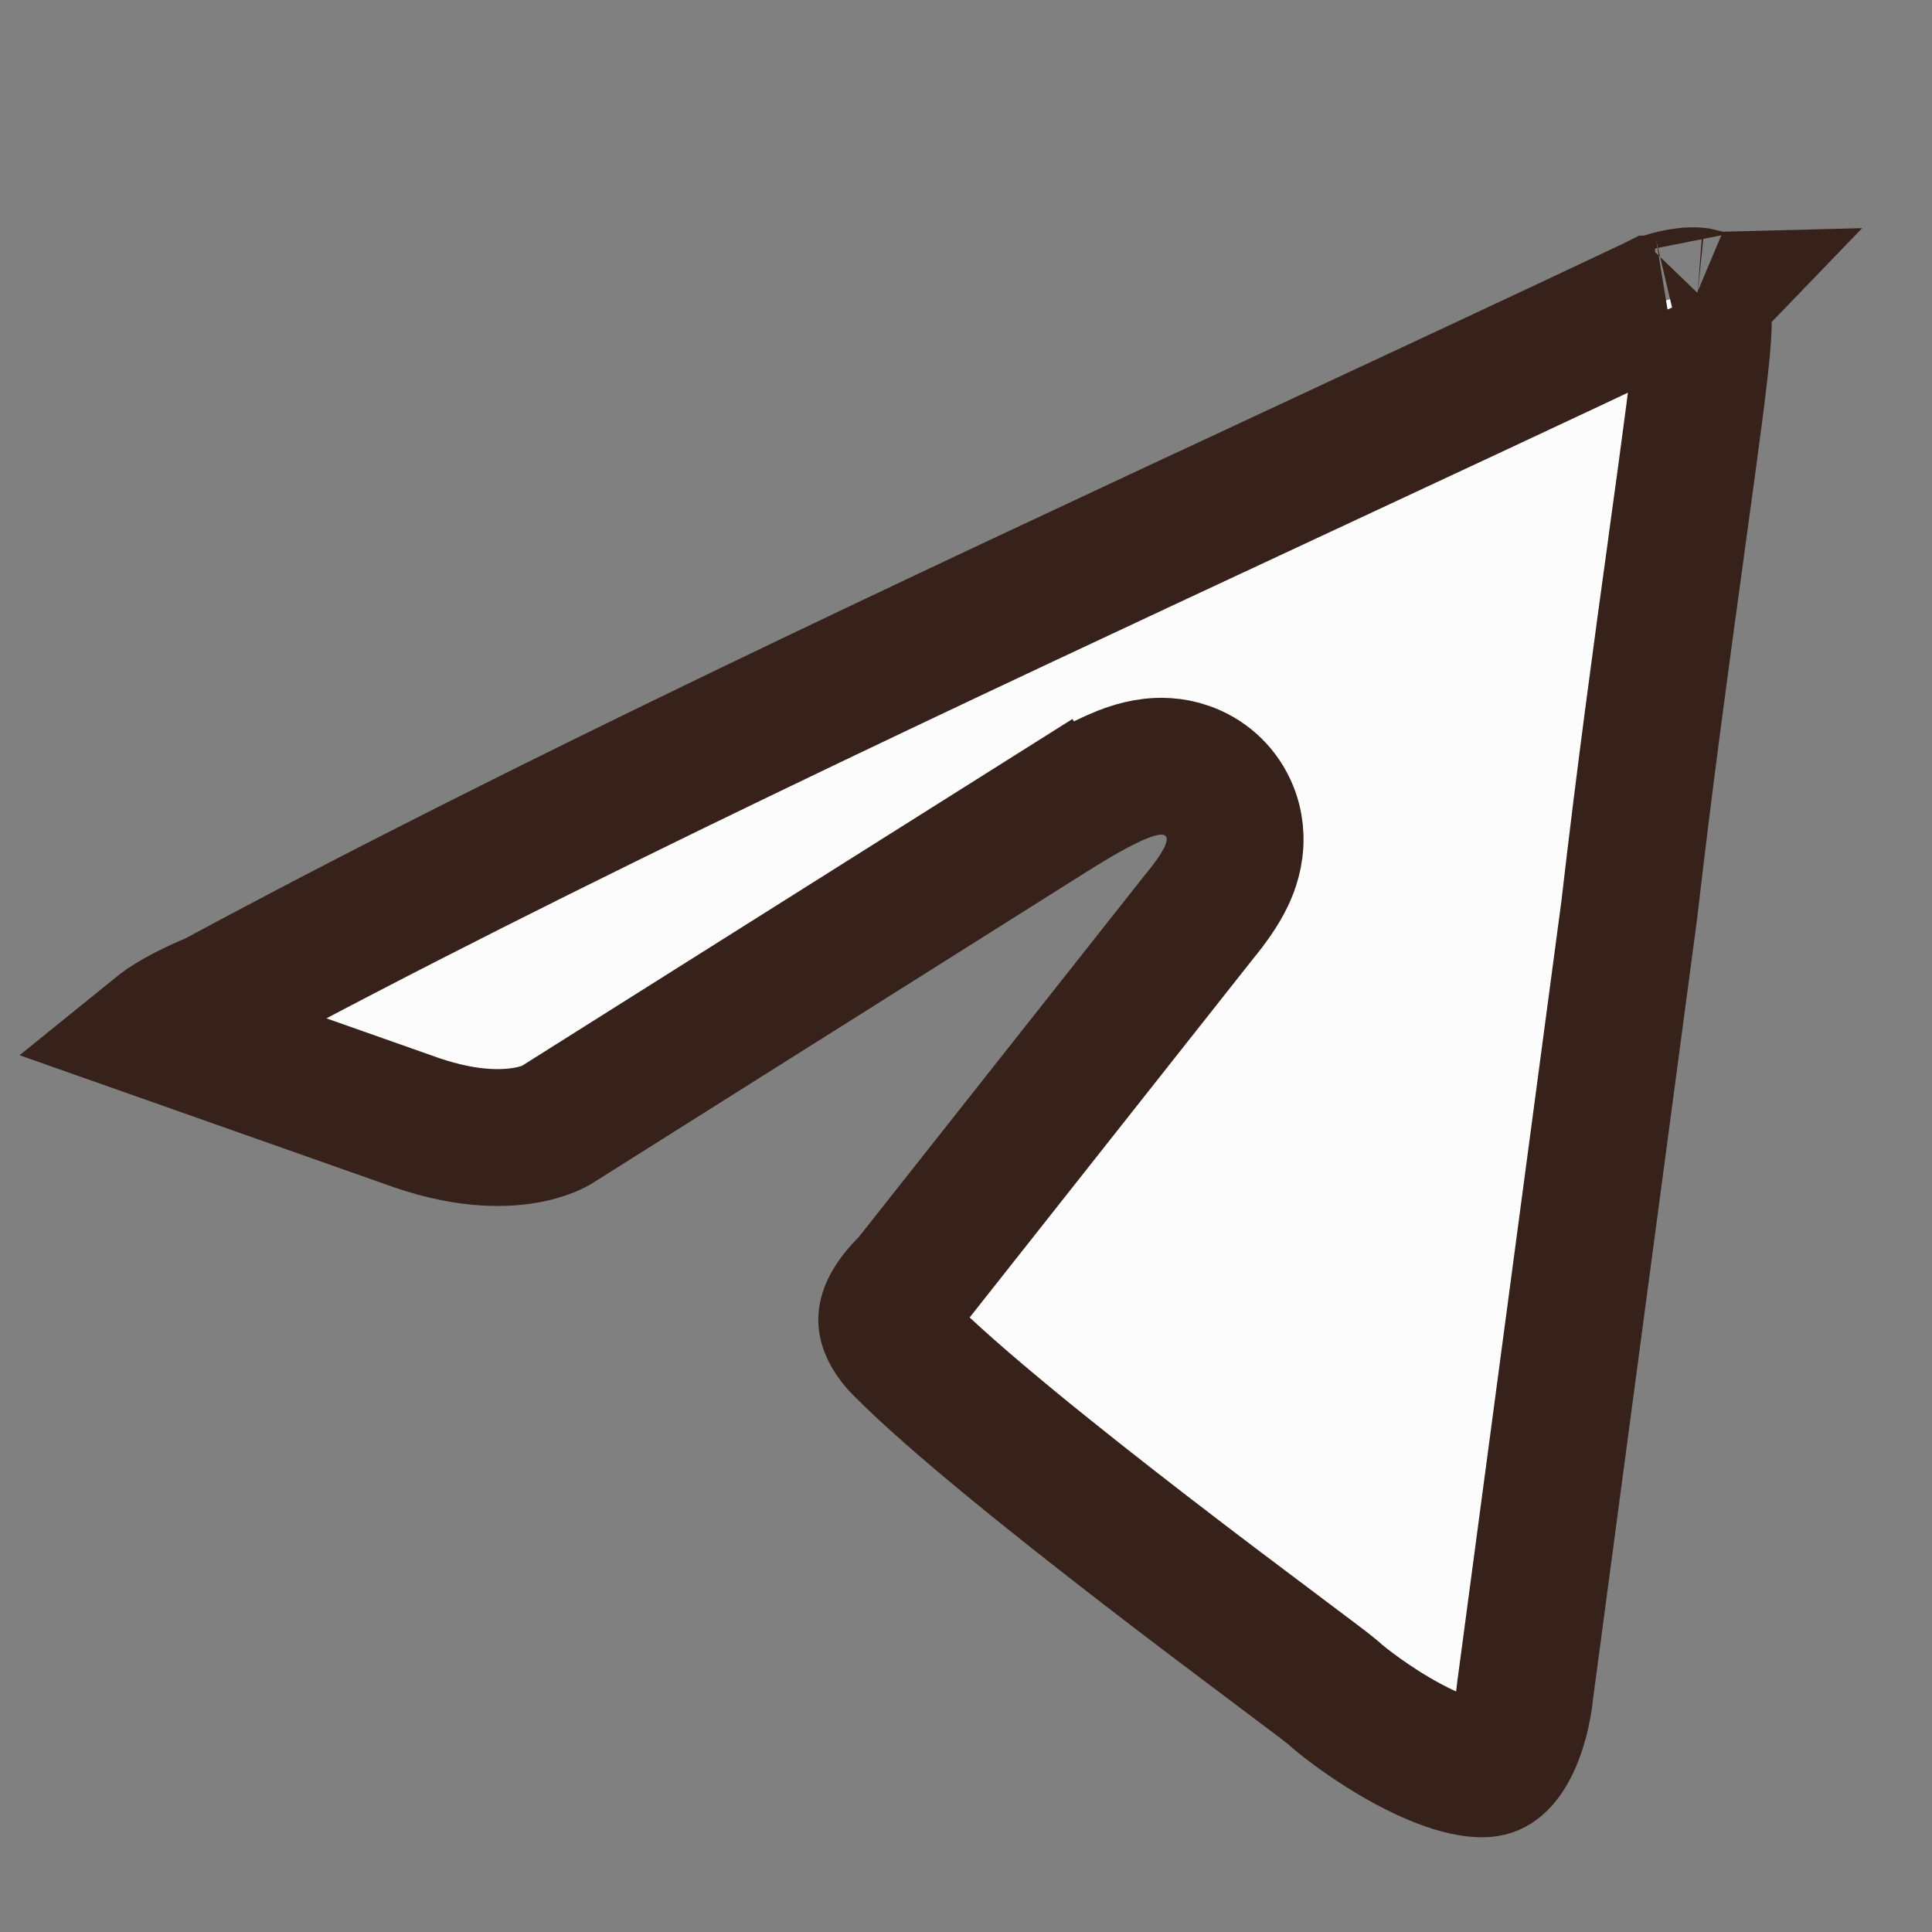 <svg width="24" height="24" viewBox="0 0 24 24" fill="none" xmlns="http://www.w3.org/2000/svg">
<rect x="0" y="0" width="24" height="24" fill="#808080" stroke="none"/>
<path d="M21.152 4.171L21.152 4.171L21.152 4.184C21.127 4.572 21.002 5.487 20.825 6.769L20.821 6.803C20.645 8.076 20.429 9.658 20.239 11.305L18.945 21.006L18.942 21.03L18.94 21.049C18.94 21.049 18.94 21.049 18.94 21.049L18.94 21.049L18.94 21.05C18.94 21.051 18.94 21.051 18.94 21.051C18.94 21.055 18.939 21.063 18.937 21.076C18.934 21.101 18.929 21.14 18.919 21.19C18.901 21.292 18.869 21.424 18.819 21.555C18.704 21.853 18.58 21.943 18.498 21.964C18.447 21.977 18.331 21.984 18.132 21.931C17.939 21.88 17.721 21.787 17.497 21.667C17.043 21.424 16.669 21.126 16.584 21.048L16.574 21.039L16.564 21.03C16.496 20.971 16.263 20.797 15.967 20.575C15.906 20.529 15.842 20.481 15.776 20.431C15.366 20.124 14.828 19.719 14.256 19.278C13.094 18.382 11.845 17.381 11.217 16.747L11.217 16.747L11.209 16.74C11.09 16.622 11.029 16.506 11.017 16.425C11.013 16.394 11.013 16.353 11.036 16.292C11.061 16.227 11.121 16.116 11.27 15.967L11.304 15.933L11.335 15.894L14.918 11.36L14.922 11.355C14.931 11.344 14.943 11.329 14.957 11.312C14.985 11.277 15.023 11.228 15.063 11.171C15.102 11.116 15.152 11.041 15.197 10.958C15.231 10.896 15.312 10.74 15.336 10.543C15.349 10.438 15.355 10.248 15.259 10.041C15.15 9.805 14.955 9.648 14.745 9.573C14.564 9.508 14.402 9.515 14.308 9.525C14.207 9.537 14.117 9.561 14.047 9.584C13.791 9.668 13.464 9.847 13.056 10.104L13.361 10.588L13.056 10.104L6.923 13.968L6.902 13.981L6.899 13.983C6.892 13.987 6.878 13.995 6.858 14.004C6.806 14.028 6.711 14.066 6.573 14.094C6.304 14.148 5.838 14.174 5.173 13.946L1.958 12.812C2.069 12.722 2.274 12.591 2.632 12.441L2.67 12.425L2.707 12.405C6.763 10.22 11.52 8.003 16.151 5.844C17.645 5.147 19.127 4.457 20.567 3.776C20.573 3.773 20.584 3.769 20.598 3.764C20.631 3.751 20.681 3.734 20.741 3.718C20.873 3.683 20.998 3.667 21.086 3.676C21.099 3.677 21.108 3.678 21.116 3.68C21.134 3.724 21.176 3.862 21.152 4.171ZM20.56 3.779C20.559 3.779 20.561 3.778 20.564 3.777L20.563 3.777L20.561 3.778L20.56 3.779ZM21.134 3.684C21.133 3.685 21.132 3.684 21.13 3.683C21.133 3.684 21.134 3.684 21.134 3.684Z" fill="#FCFCFC" stroke="#36221A" stroke-width="1.7"/>
</svg>
